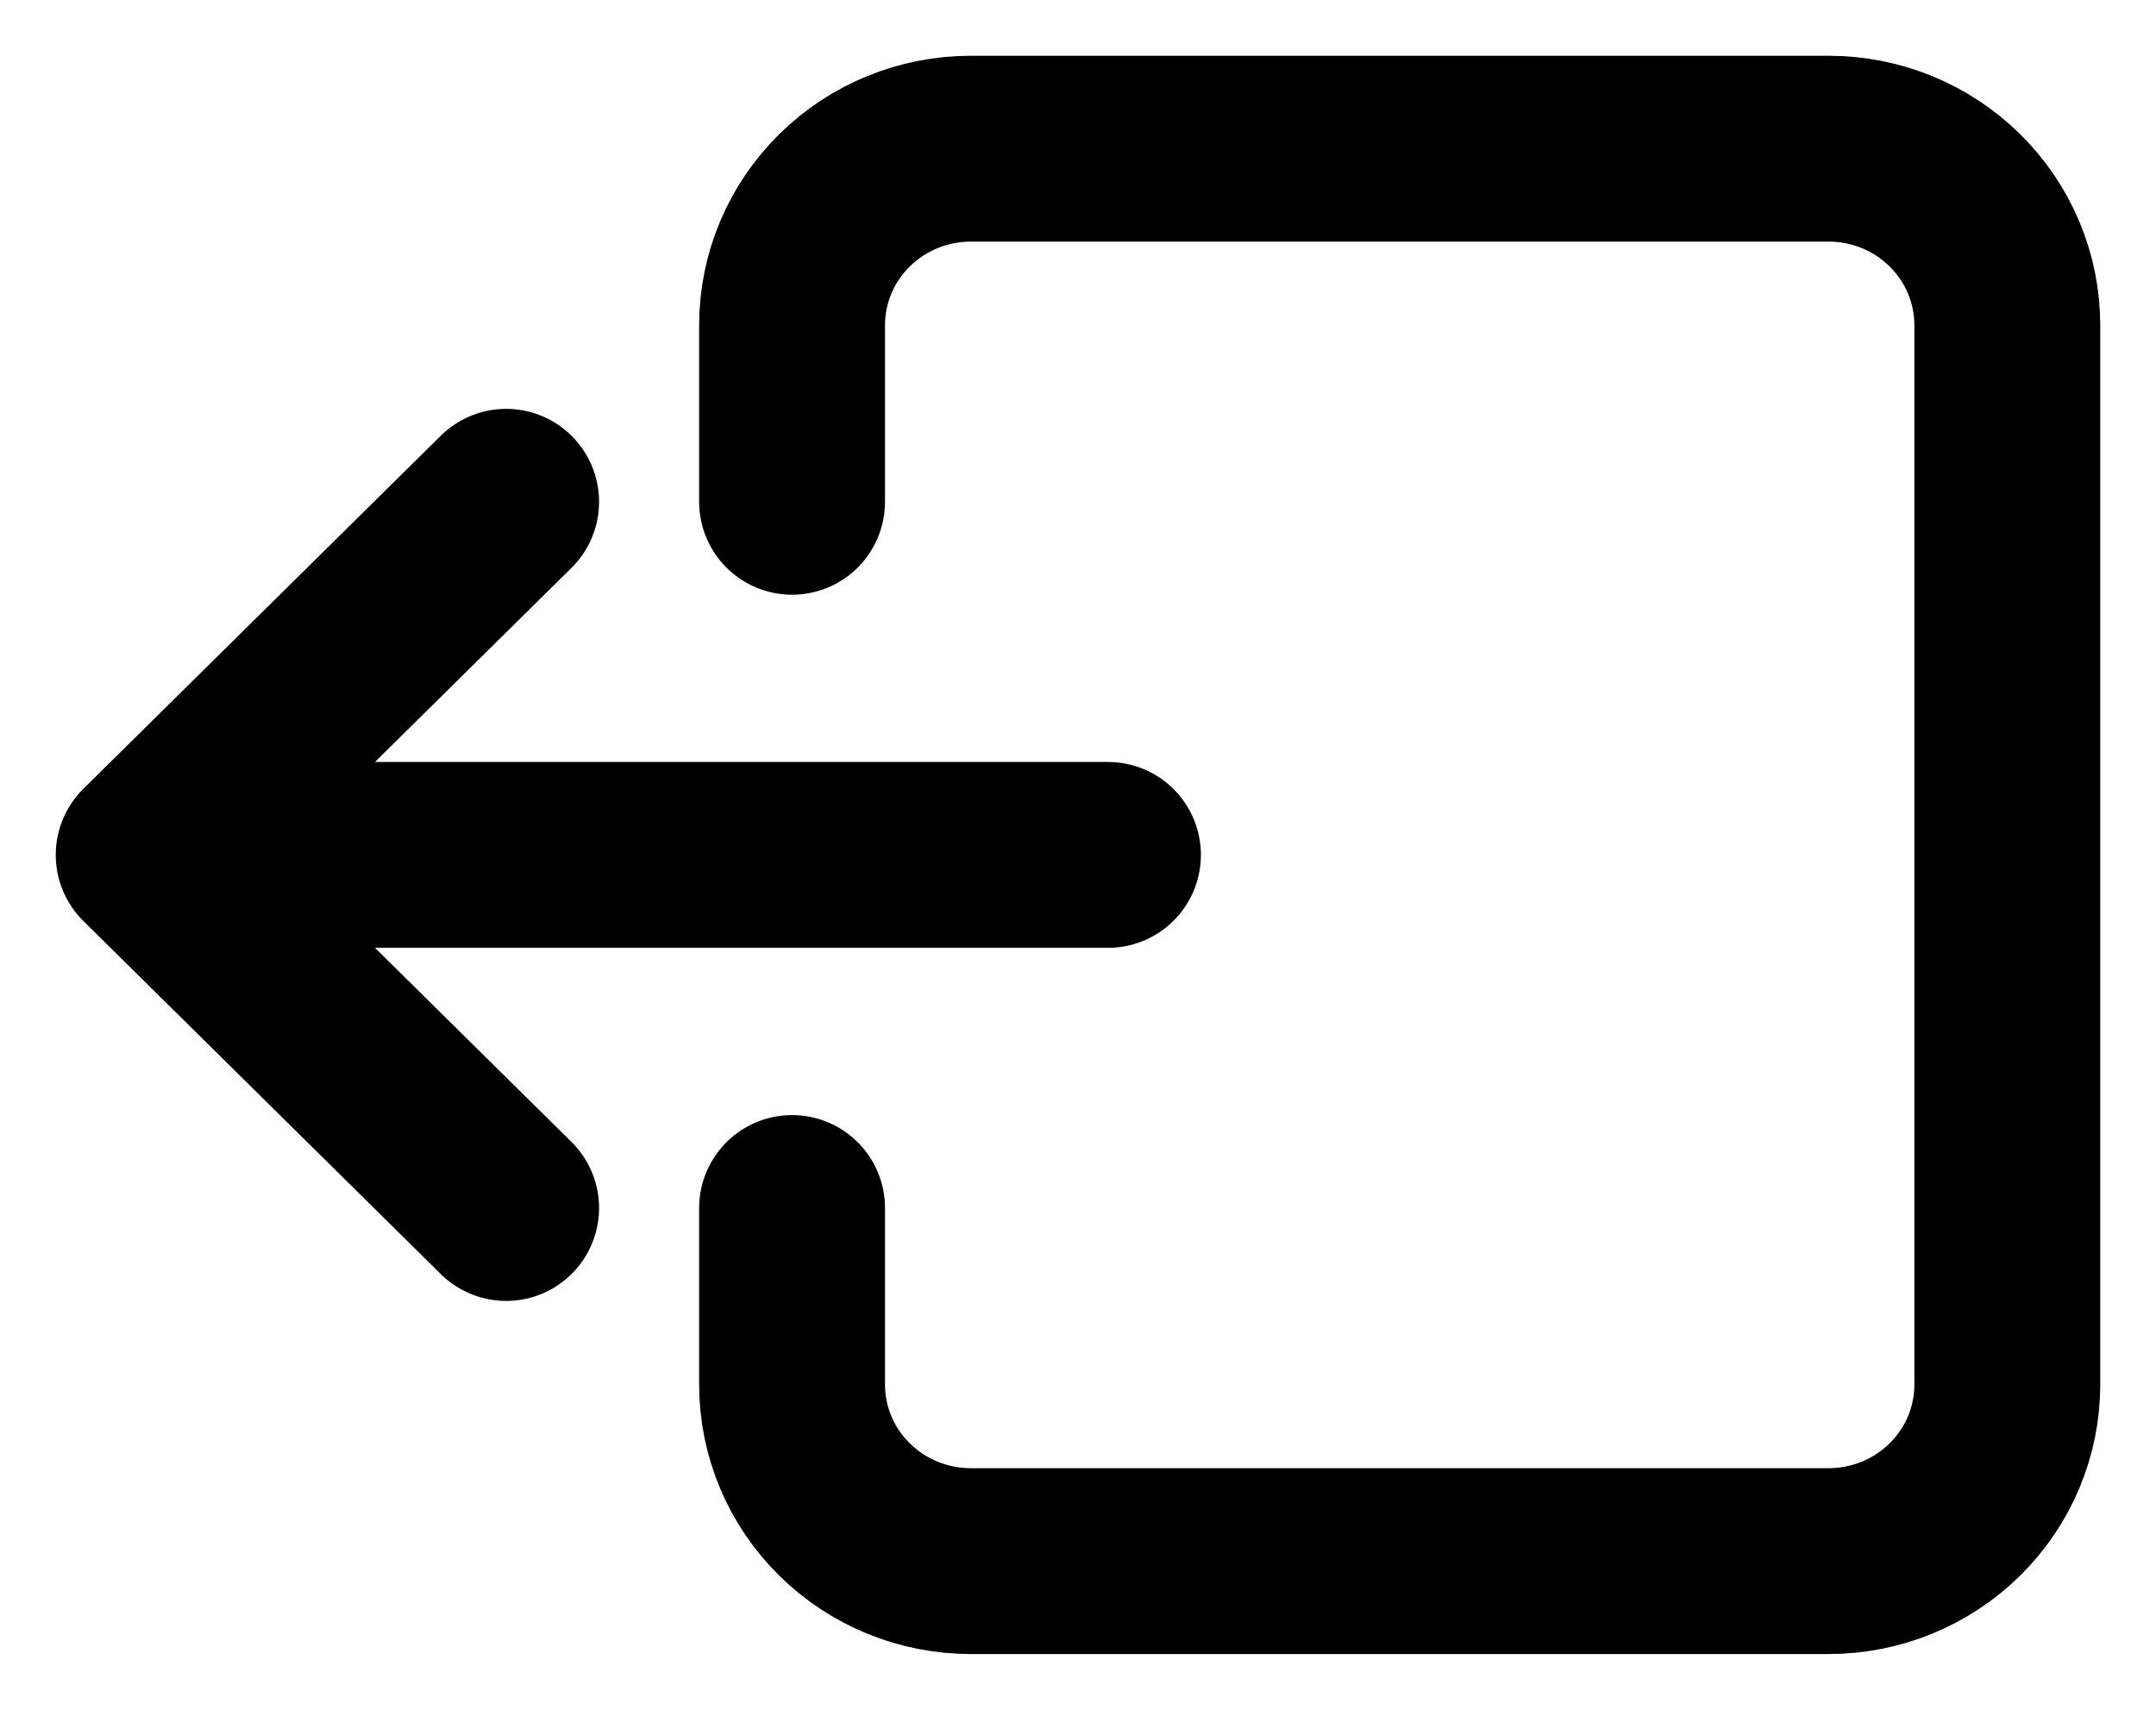 <svg width="29" height="23" viewBox="0 0 29 23" fill="none" xmlns="http://www.w3.org/2000/svg">
<path d="M10.654 6.75V4.375C10.654 3.745 10.907 3.141 11.358 2.696C11.809 2.25 12.42 2 13.058 2H24.596C25.234 2 25.845 2.25 26.296 2.696C26.747 3.141 27 3.745 27 4.375V18.625C27 19.255 26.747 19.859 26.296 20.304C25.845 20.75 25.234 21 24.596 21H13.058C12.42 21 11.809 20.75 11.358 20.304C10.907 19.859 10.654 19.255 10.654 18.625V16.25M6.808 6.75L2 11.5M2 11.5L6.808 16.25M2 11.5H14.903" stroke="black" stroke-width="2.5" stroke-linecap="round" stroke-linejoin="round"/>
</svg>
